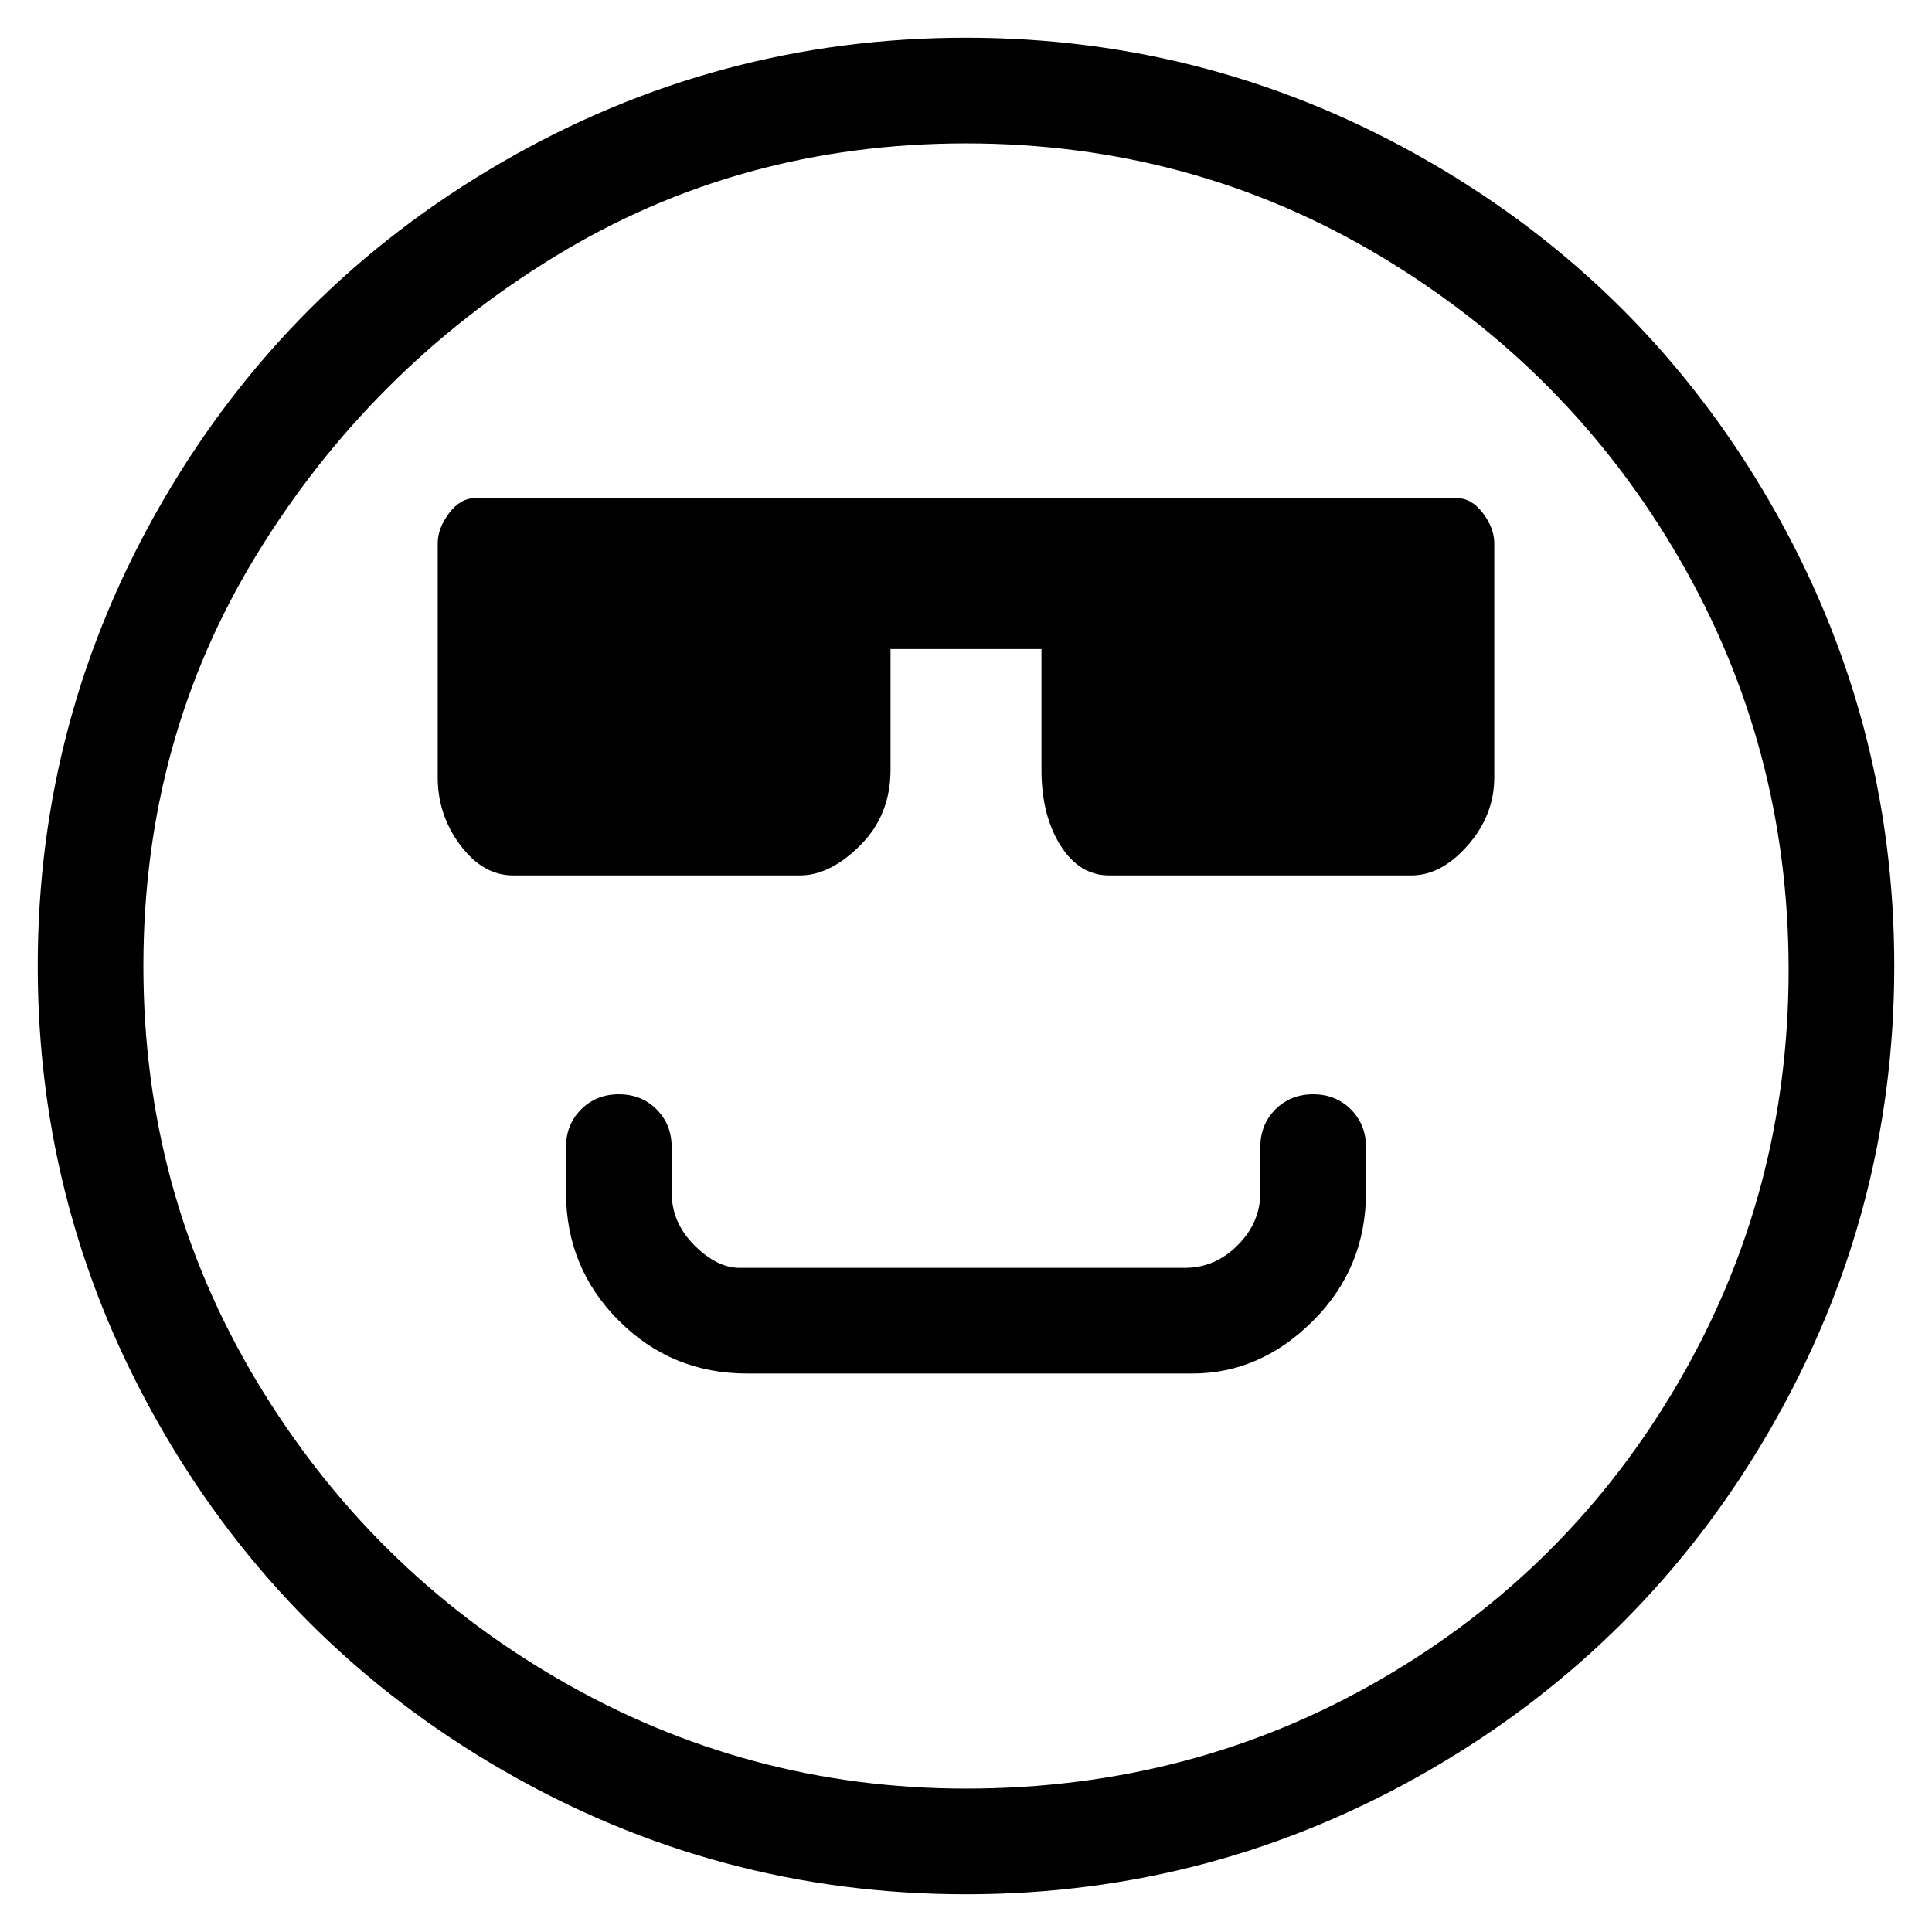 <svg viewBox="0 0 256 256" xmlns="http://www.w3.org/2000/svg">
  <path transform="scale(1, -1) translate(0, -256)" fill="currentColor" d="M174 111q-3 0 -5 -2t-2 -5v-6q0 -4 -3 -7t-7 -3h-59q-3 0 -6 3t-3 7v6q0 3 -2 5t-5 2t-5 -2t-2 -5v-6q0 -10 7 -17t17 -7h59q9 0 16 7t7 17v6q0 3 -2 5t-5 2zM128 251q-33 0 -61.5 -16.5t-45 -45t-16.5 -61.5t16.5 -61.5t45 -45t61.5 -16.5t61.5 16.5t45 45t16.5 61.5 t-16.5 61.5t-45 45t-61.5 16.5zM128 19q-29 0 -54 14.5t-40 39.5t-15 55t15 54.5t39.5 39.5t54.5 15t55 -15t39.5 -40t14.5 -54.5t-14.5 -54.5t-39.5 -39.5t-55 -14.5zM193 190h-130q-2 0 -3.5 -2t-1.5 -4v-31q0 -5 3 -9t7 -4h38q4 0 8 4t4 10v16h20v-16q0 -6 2.5 -10 t6.5 -4h40q4 0 7.5 4t3.5 9v31q0 2 -1.5 4t-3.5 2z" />
</svg>